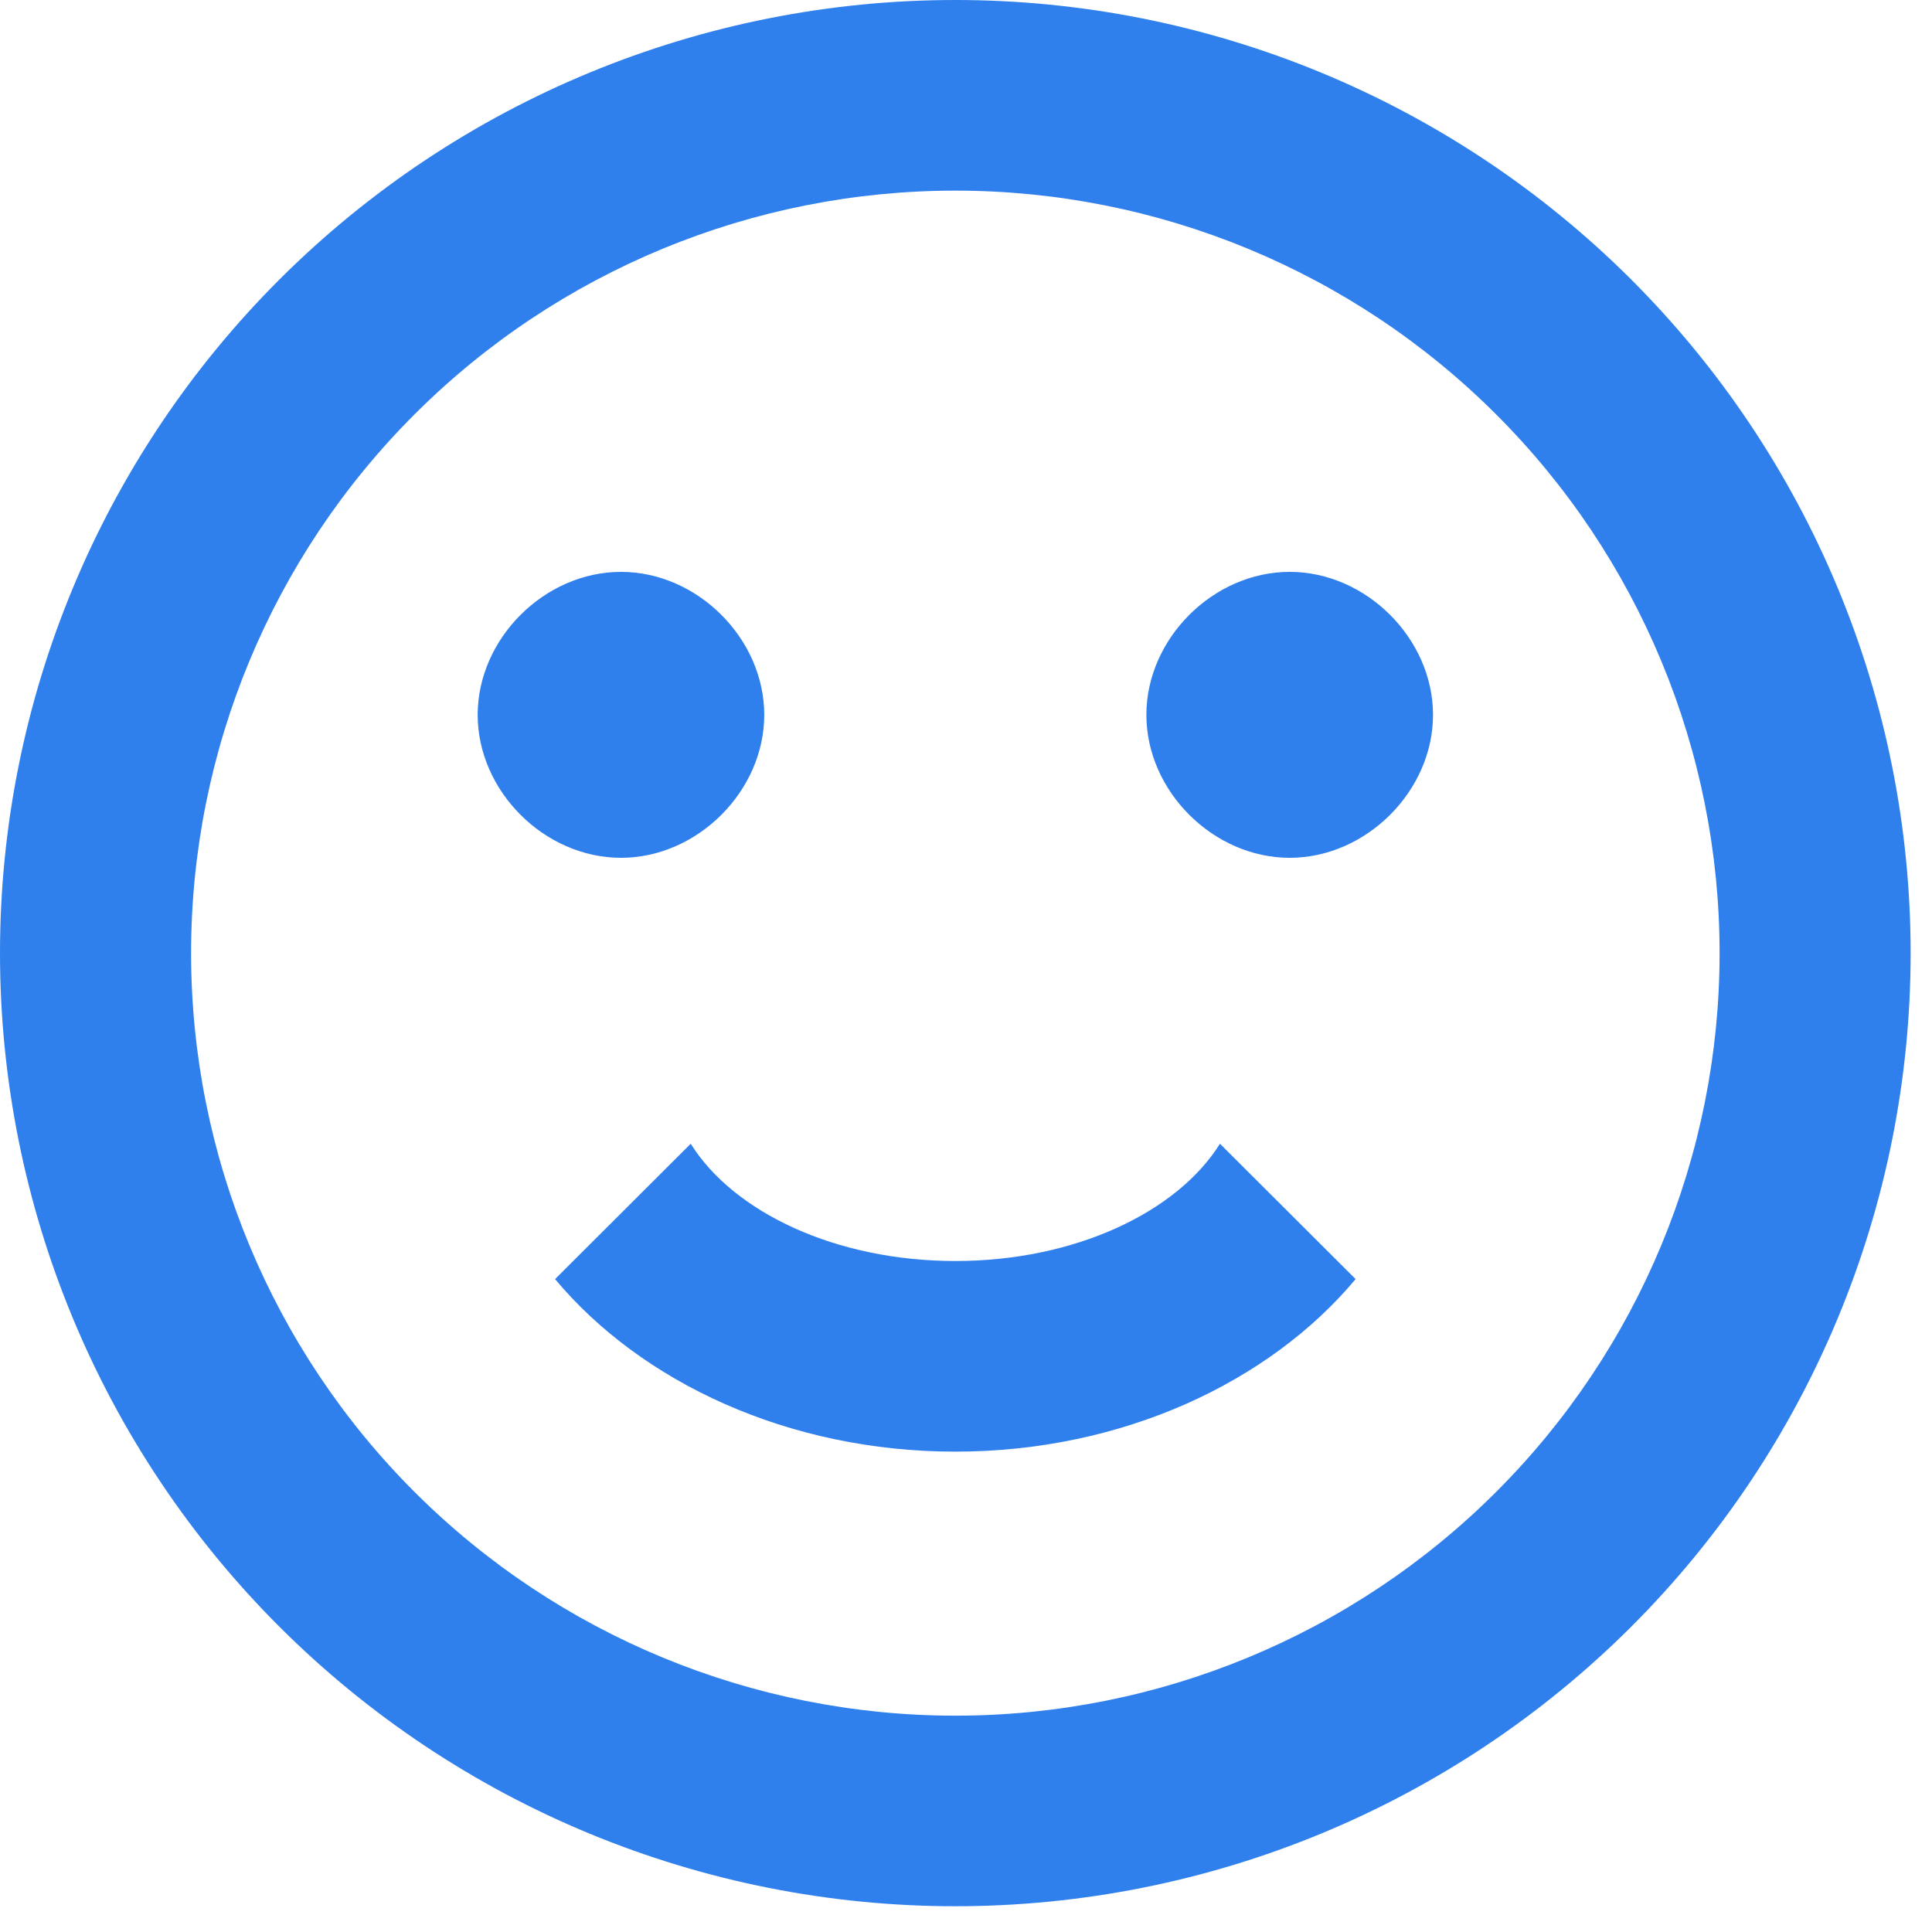 <svg width="33" height="33" viewBox="0 0 33 33" version="1.1" xmlns="http://www.w3.org/2000/svg" xmlns:xlink="http://www.w3.org/1999/xlink">
<title>emoticon-happy</title>
<desc>Created using Figma</desc>
<g id="Canvas" transform="translate(19279 -299)">
<g id="emoticon-happy">
<g id="Vector">
<use xlink:href="#path0_fill" transform="translate(-19279 299)" fill="#2F80ED"/>
</g>
</g>
</g>
<defs>
<path id="path0_fill" d="M 29.372 16.28C 29.372 12.826 27.997 9.513 25.548 7.071C 23.1 4.628 19.78 3.256 16.318 3.256C 12.855 3.256 9.535 4.628 7.087 7.071C 4.639 9.513 3.264 12.826 3.264 16.28C 3.264 19.735 4.639 23.047 7.087 25.49C 9.535 27.932 12.855 29.305 16.318 29.305C 19.78 29.305 23.1 27.932 25.548 25.49C 27.997 23.047 29.372 19.735 29.372 16.28ZM 32.635 16.28C 32.635 20.598 30.916 24.739 27.856 27.792C 24.796 30.845 20.645 32.56 16.318 32.56C 14.175 32.56 12.053 32.139 10.073 31.321C 8.093 30.503 6.295 29.304 4.779 27.792C 1.719 24.739 1.44931e-15 20.598 7.24653e-16 16.28C 2.17396e-15 11.963 1.719 7.822 4.779 4.768C 7.84 1.715 11.99 7.22989e-16 16.318 -2.16897e-15C 18.461 -3.61494e-15 20.582 0.421 22.562 1.239C 24.542 2.057 26.341 3.257 27.856 4.768C 29.371 6.28 30.573 8.075 31.393 10.05C 32.213 12.025 32.635 14.142 32.635 16.28ZM 13.054 12.21C 13.054 13.513 11.912 14.652 10.607 14.652C 9.301 14.652 8.159 13.513 8.159 12.21C 8.159 10.908 9.301 9.768 10.607 9.768C 11.912 9.768 13.054 10.908 13.054 12.21ZM 24.477 12.21C 24.477 13.513 23.334 14.652 22.029 14.652C 20.724 14.652 19.581 13.513 19.581 12.21C 19.581 10.908 20.724 9.768 22.029 9.768C 23.334 9.768 24.477 10.908 24.477 12.21ZM 16.318 24.795C 13.462 24.795 10.949 23.606 9.481 21.848L 11.798 19.536C 12.532 20.709 14.278 21.539 16.318 21.539C 18.357 21.539 20.103 20.709 20.838 19.536L 23.155 21.848C 21.686 23.606 19.173 24.795 16.318 24.795Z"/>
</defs>
</svg>
